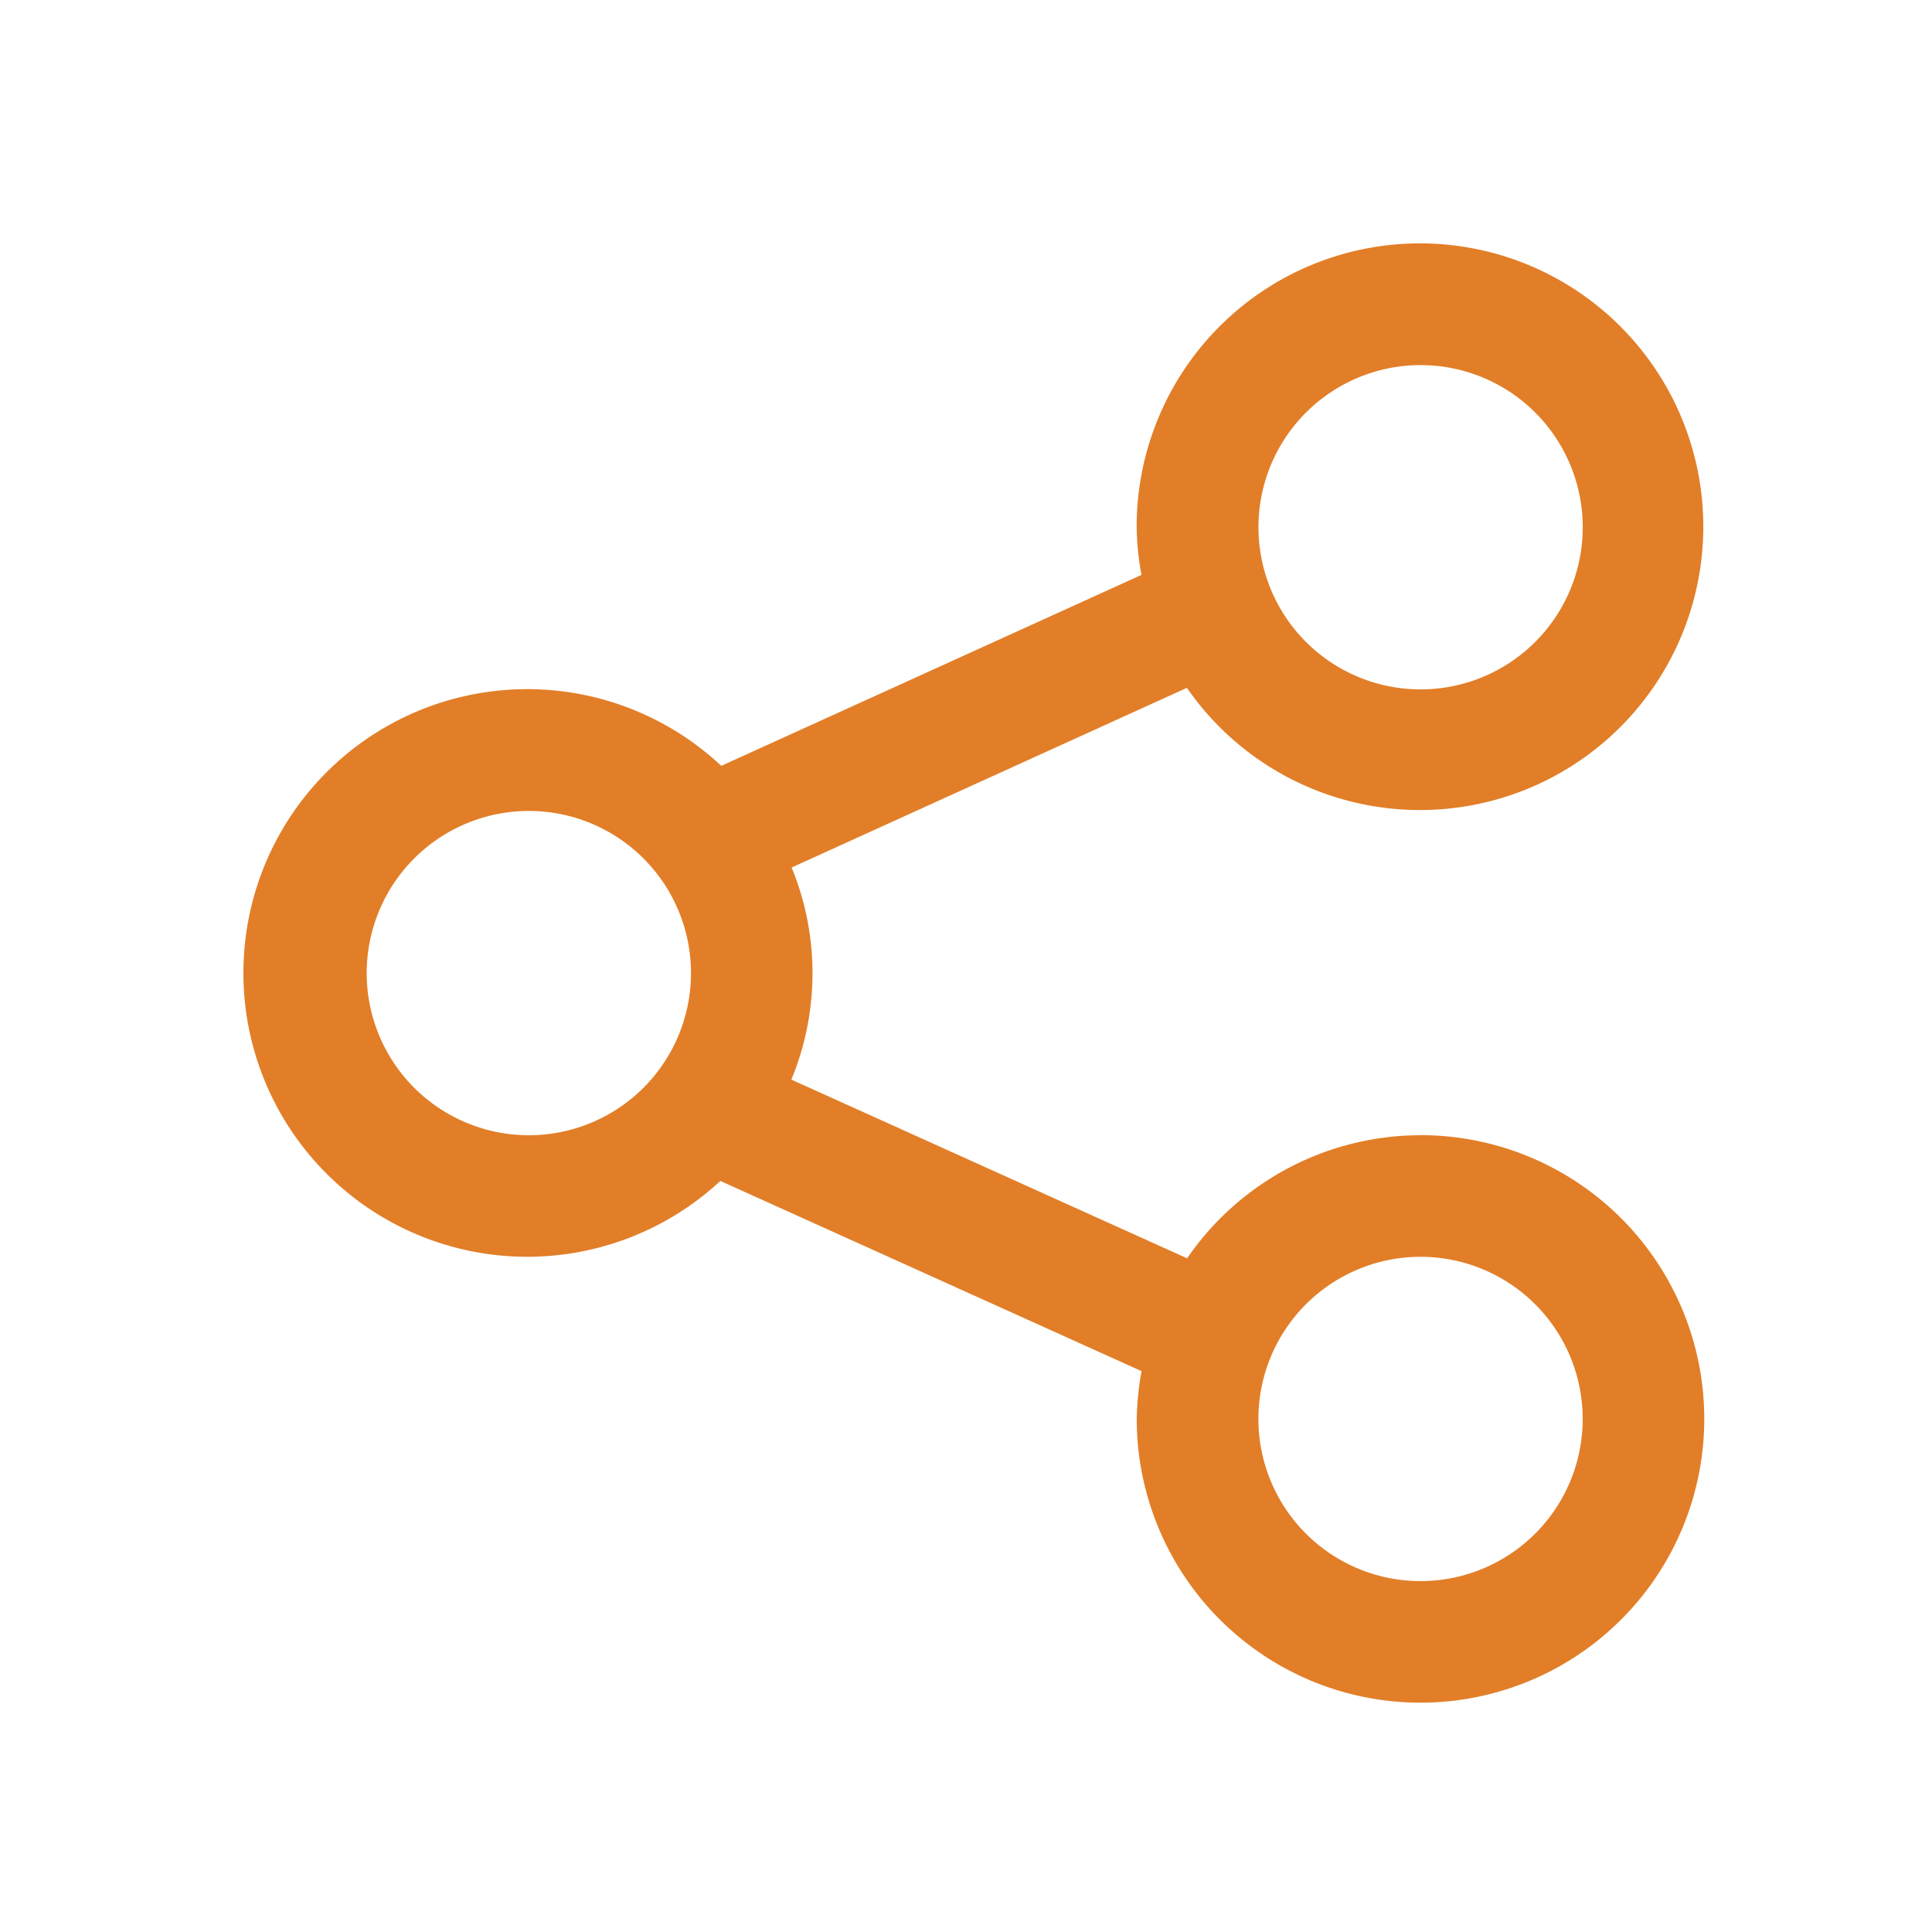 <svg id="share_icon" xmlns="http://www.w3.org/2000/svg" width="40" height="40" viewBox="0 0 40 40">
  <g id="Rectangle_8215" data-name="Rectangle 8215" fill="none" stroke="#b4b4b4" stroke-width="1" opacity="0">
    <rect width="40" height="40" stroke="none"/>
    <rect x="0.5" y="0.5" width="39" height="39" fill="none"/>
  </g>
  <path id="fi-rr-share" d="M24.343,18.463a5.866,5.866,0,0,0-4.833,2.548l-8.194-3.7a5.758,5.758,0,0,0,.006-4.391L19.506,9.2a5.866,5.866,0,1,0-1.041-3.327,5.832,5.832,0,0,0,.1.989l-8.7,3.953a5.876,5.876,0,1,0-.019,8.594l8.721,3.938a5.961,5.961,0,0,0-.1.988,5.875,5.875,0,1,0,5.874-5.874Zm0-15.945a3.357,3.357,0,1,1-3.356,3.357,3.357,3.357,0,0,1,3.356-3.357ZM5.882,18.463a3.357,3.357,0,1,1,3.356-3.357,3.357,3.357,0,0,1-3.356,3.357Zm18.462,9.231A3.357,3.357,0,1,1,27.7,24.337a3.357,3.357,0,0,1-3.357,3.357Z" transform="translate(5.068 5.041)" fill="#e27e28"/>
</svg>

